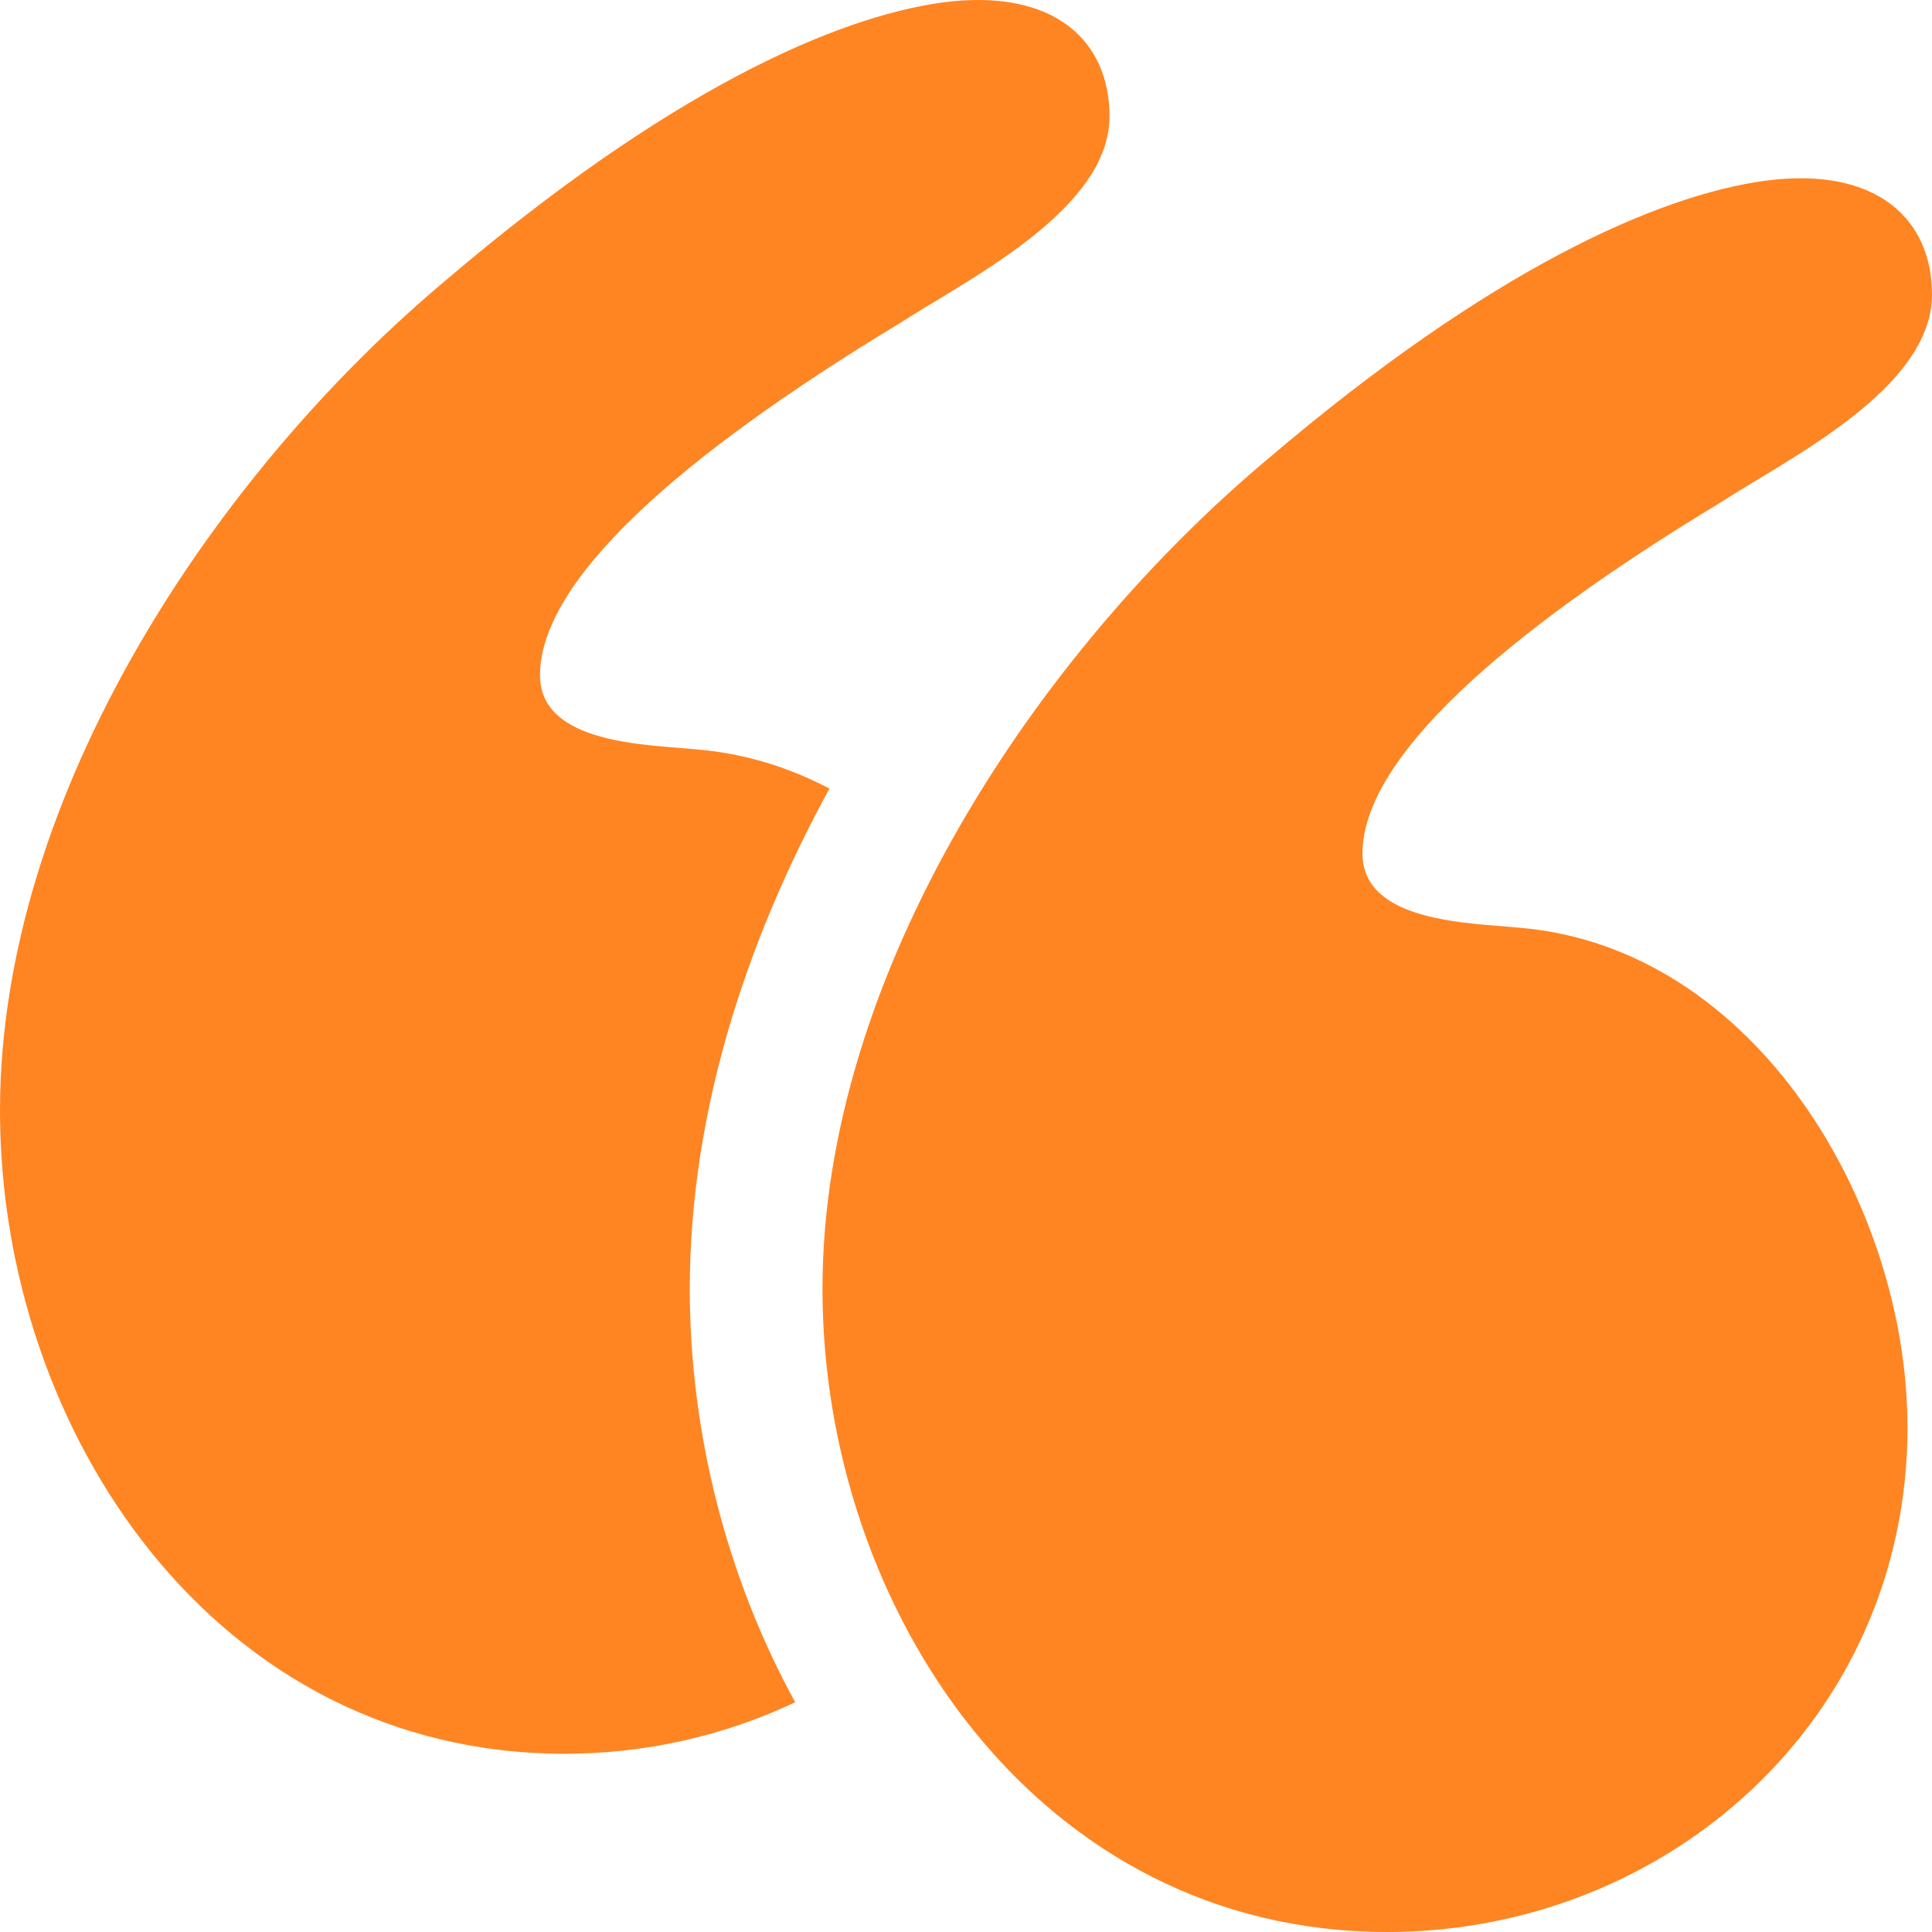 <svg width="35" height="35" viewBox="0 0 35 35" fill="none" xmlns="http://www.w3.org/2000/svg">
<path d="M27.529 16.807C26.64 16.717 24.683 16.717 24.683 15.462C24.683 13.76 27.173 11.519 31.175 9.099C32.42 8.293 35 7.038 35 5.335C35 3.991 34.022 3.005 31.976 3.274C30.019 3.543 26.995 4.887 22.993 8.293C18.813 11.788 14.9 17.613 14.9 23.349C14.9 29.175 18.813 35 25.128 35C30.197 35 34.556 31.146 34.556 25.858C34.555 21.825 31.798 17.165 27.529 16.807Z" fill="#FF8522"/>
<path d="M15.026 14.286C14.296 13.901 13.494 13.65 12.63 13.577C11.74 13.488 9.783 13.488 9.783 12.233C9.783 10.53 12.274 8.29 16.276 5.87C17.521 5.063 20.1 3.809 20.1 2.106C20.1 0.761 19.122 -0.224 17.076 0.044C15.119 0.313 12.095 1.657 8.093 5.063C3.914 8.559 0 14.384 0 20.12C0 25.946 3.913 31.771 10.228 31.771C11.713 31.771 13.136 31.438 14.406 30.838C13.16 28.568 12.496 25.942 12.496 23.349C12.497 20.148 13.52 17.043 15.026 14.286Z" fill="#FF8522"/>
</svg>
